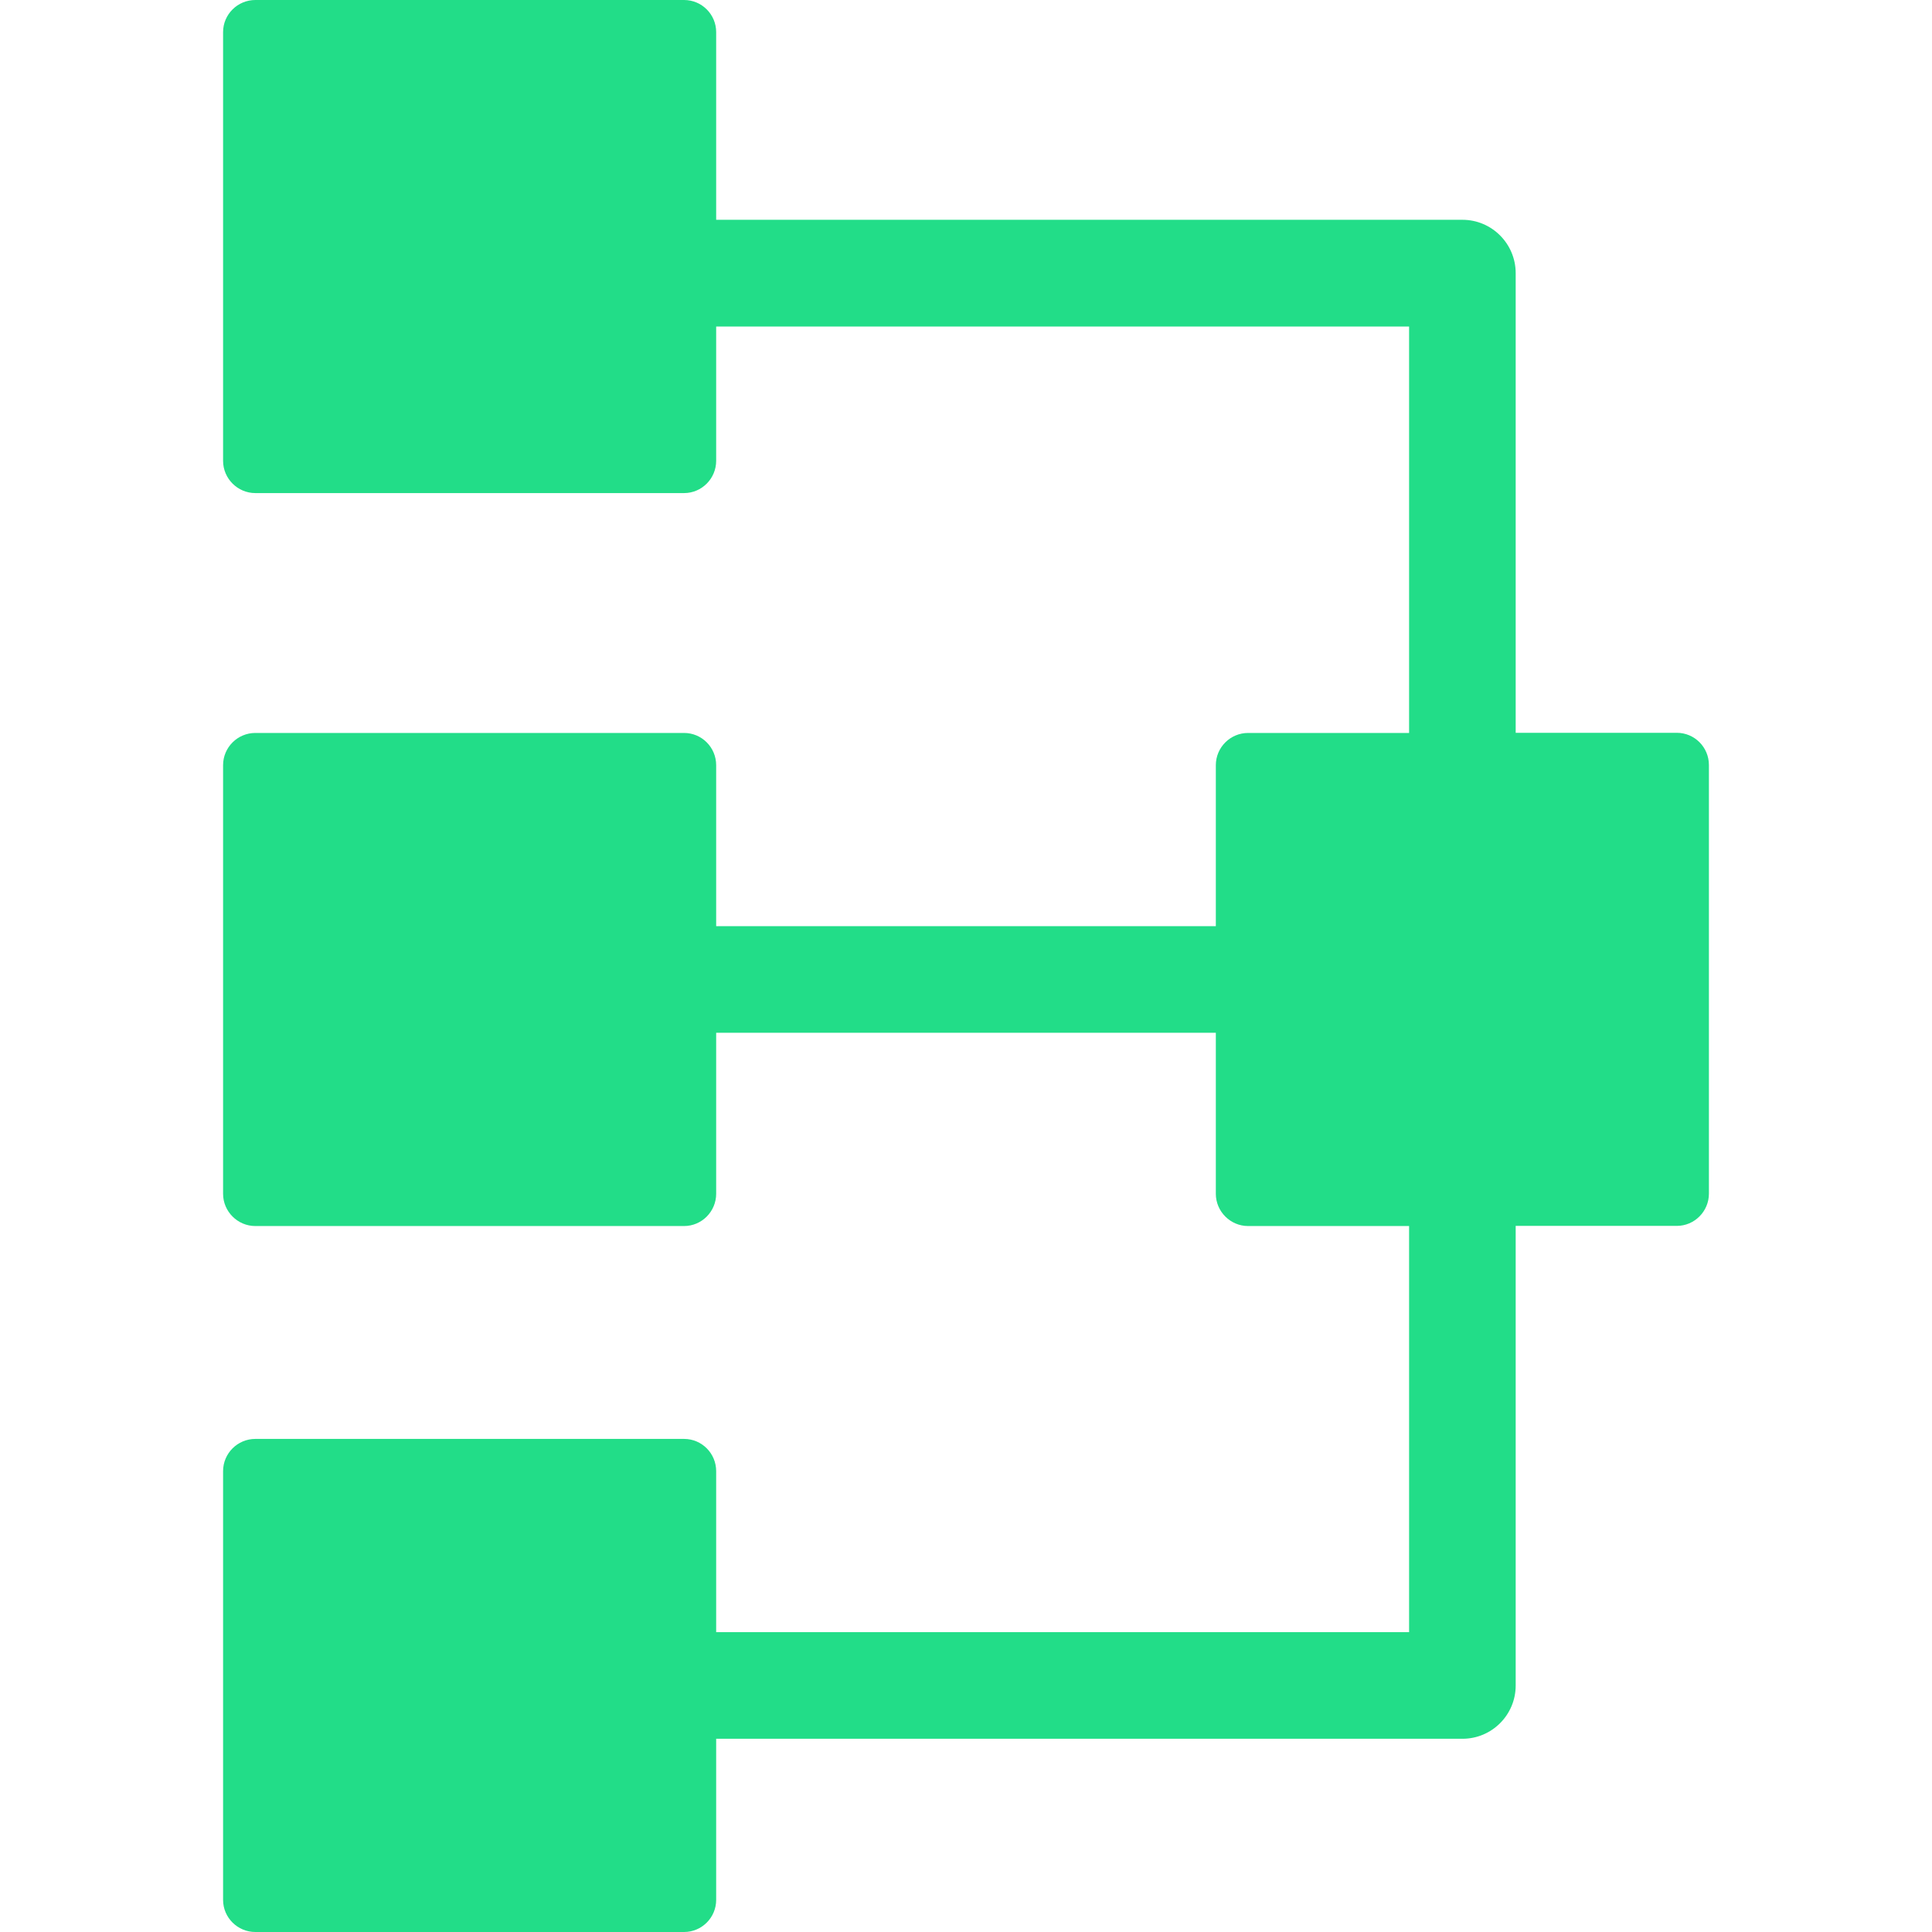 <?xml version="1.0" encoding="UTF-8" standalone="no"?>
<!DOCTYPE svg PUBLIC "-//W3C//DTD SVG 1.1//EN" "http://www.w3.org/Graphics/SVG/1.1/DTD/svg11.dtd">
<svg version="1.1" xmlns="http://www.w3.org/2000/svg" xmlns:xlink="http://www.w3.org/1999/xlink"
     preserveAspectRatio="xMidYMid meet" viewBox="0 0 640 640" width="640" height="640" style="fill:#2d8">
    <defs>
        <path d="M84.58 476.66C78.71 476.66 73.9 481.43 73.9 487.34C73.9 501.54 73.9 615.17 73.9 629.37C73.9 635.23 78.71 640 84.58 640C98.78 640 212.41 640 226.61 640C232.47 640 237.24 635.23 237.24 629.37C237.24 625.81 237.24 608.02 237.24 575.99C385.57 575.99 467.98 575.99 484.46 575.99C494.19 575.99 502.09 568.09 502.09 558.35C502.09 548.2 502.09 497.45 502.09 406.09C534.12 406.09 551.92 406.09 555.47 406.09C561.33 406.09 566.1 401.27 566.1 395.41C566.1 381.21 566.1 267.63 566.1 253.43C566.1 247.52 561.33 242.75 555.47 242.75C551.92 242.75 534.12 242.75 502.09 242.75C502.09 151.39 502.09 100.64 502.09 90.48C502.09 80.75 494.19 72.81 484.46 72.81C467.98 72.81 385.57 72.81 237.24 72.81C237.24 35.5 237.24 14.77 237.24 10.63C237.24 4.77 232.47 0 226.61 0C212.41 0 98.78 0 84.58 0C78.71 0 73.9 4.77 73.9 10.63C73.9 24.83 73.9 138.46 73.9 152.66C73.9 158.52 78.71 163.34 84.58 163.34C98.78 163.34 212.41 163.34 226.61 163.34C232.47 163.34 237.24 158.52 237.24 152.66C237.24 149.7 237.24 134.86 237.24 108.16L466.78 108.16L466.78 242.8C434.77 242.8 417 242.8 413.44 242.8C407.58 242.8 402.76 247.57 402.76 253.48C402.76 257.03 402.76 274.81 402.76 306.81L237.24 306.81C237.24 274.81 237.24 257.03 237.24 253.48C237.24 247.57 232.47 242.8 226.61 242.8C212.41 242.8 98.78 242.8 84.58 242.8C78.71 242.8 73.9 247.57 73.9 253.48C73.9 267.68 73.9 381.26 73.9 395.46C73.9 401.32 78.71 406.14 84.58 406.14C98.78 406.14 212.41 406.14 226.61 406.14C232.47 406.14 237.24 401.32 237.24 395.46C237.24 391.91 237.24 374.13 237.24 342.12L402.76 342.12C402.76 374.13 402.76 391.91 402.76 395.46C402.76 401.32 407.58 406.14 413.44 406.14C417 406.14 434.77 406.14 466.78 406.14L466.78 540.68L237.24 540.68C237.24 508.67 237.24 490.89 237.24 487.34C237.24 481.43 232.47 476.66 226.61 476.66C198.2 476.66 98.78 476.66 84.58 476.66Z"
              id="b4SrNIpeZO"></path>
    </defs>
    <g>
        <g>
            <use xlink:href="#b4SrNIpeZO" opacity="1" fill-opacity="1"></use>
            <g>
                <use xlink:href="#b4SrNIpeZO" opacity="1" fill-opacity="0" stroke="#000000" stroke-width="1"
                     stroke-opacity="0"></use>
            </g>
        </g>
    </g>
</svg>